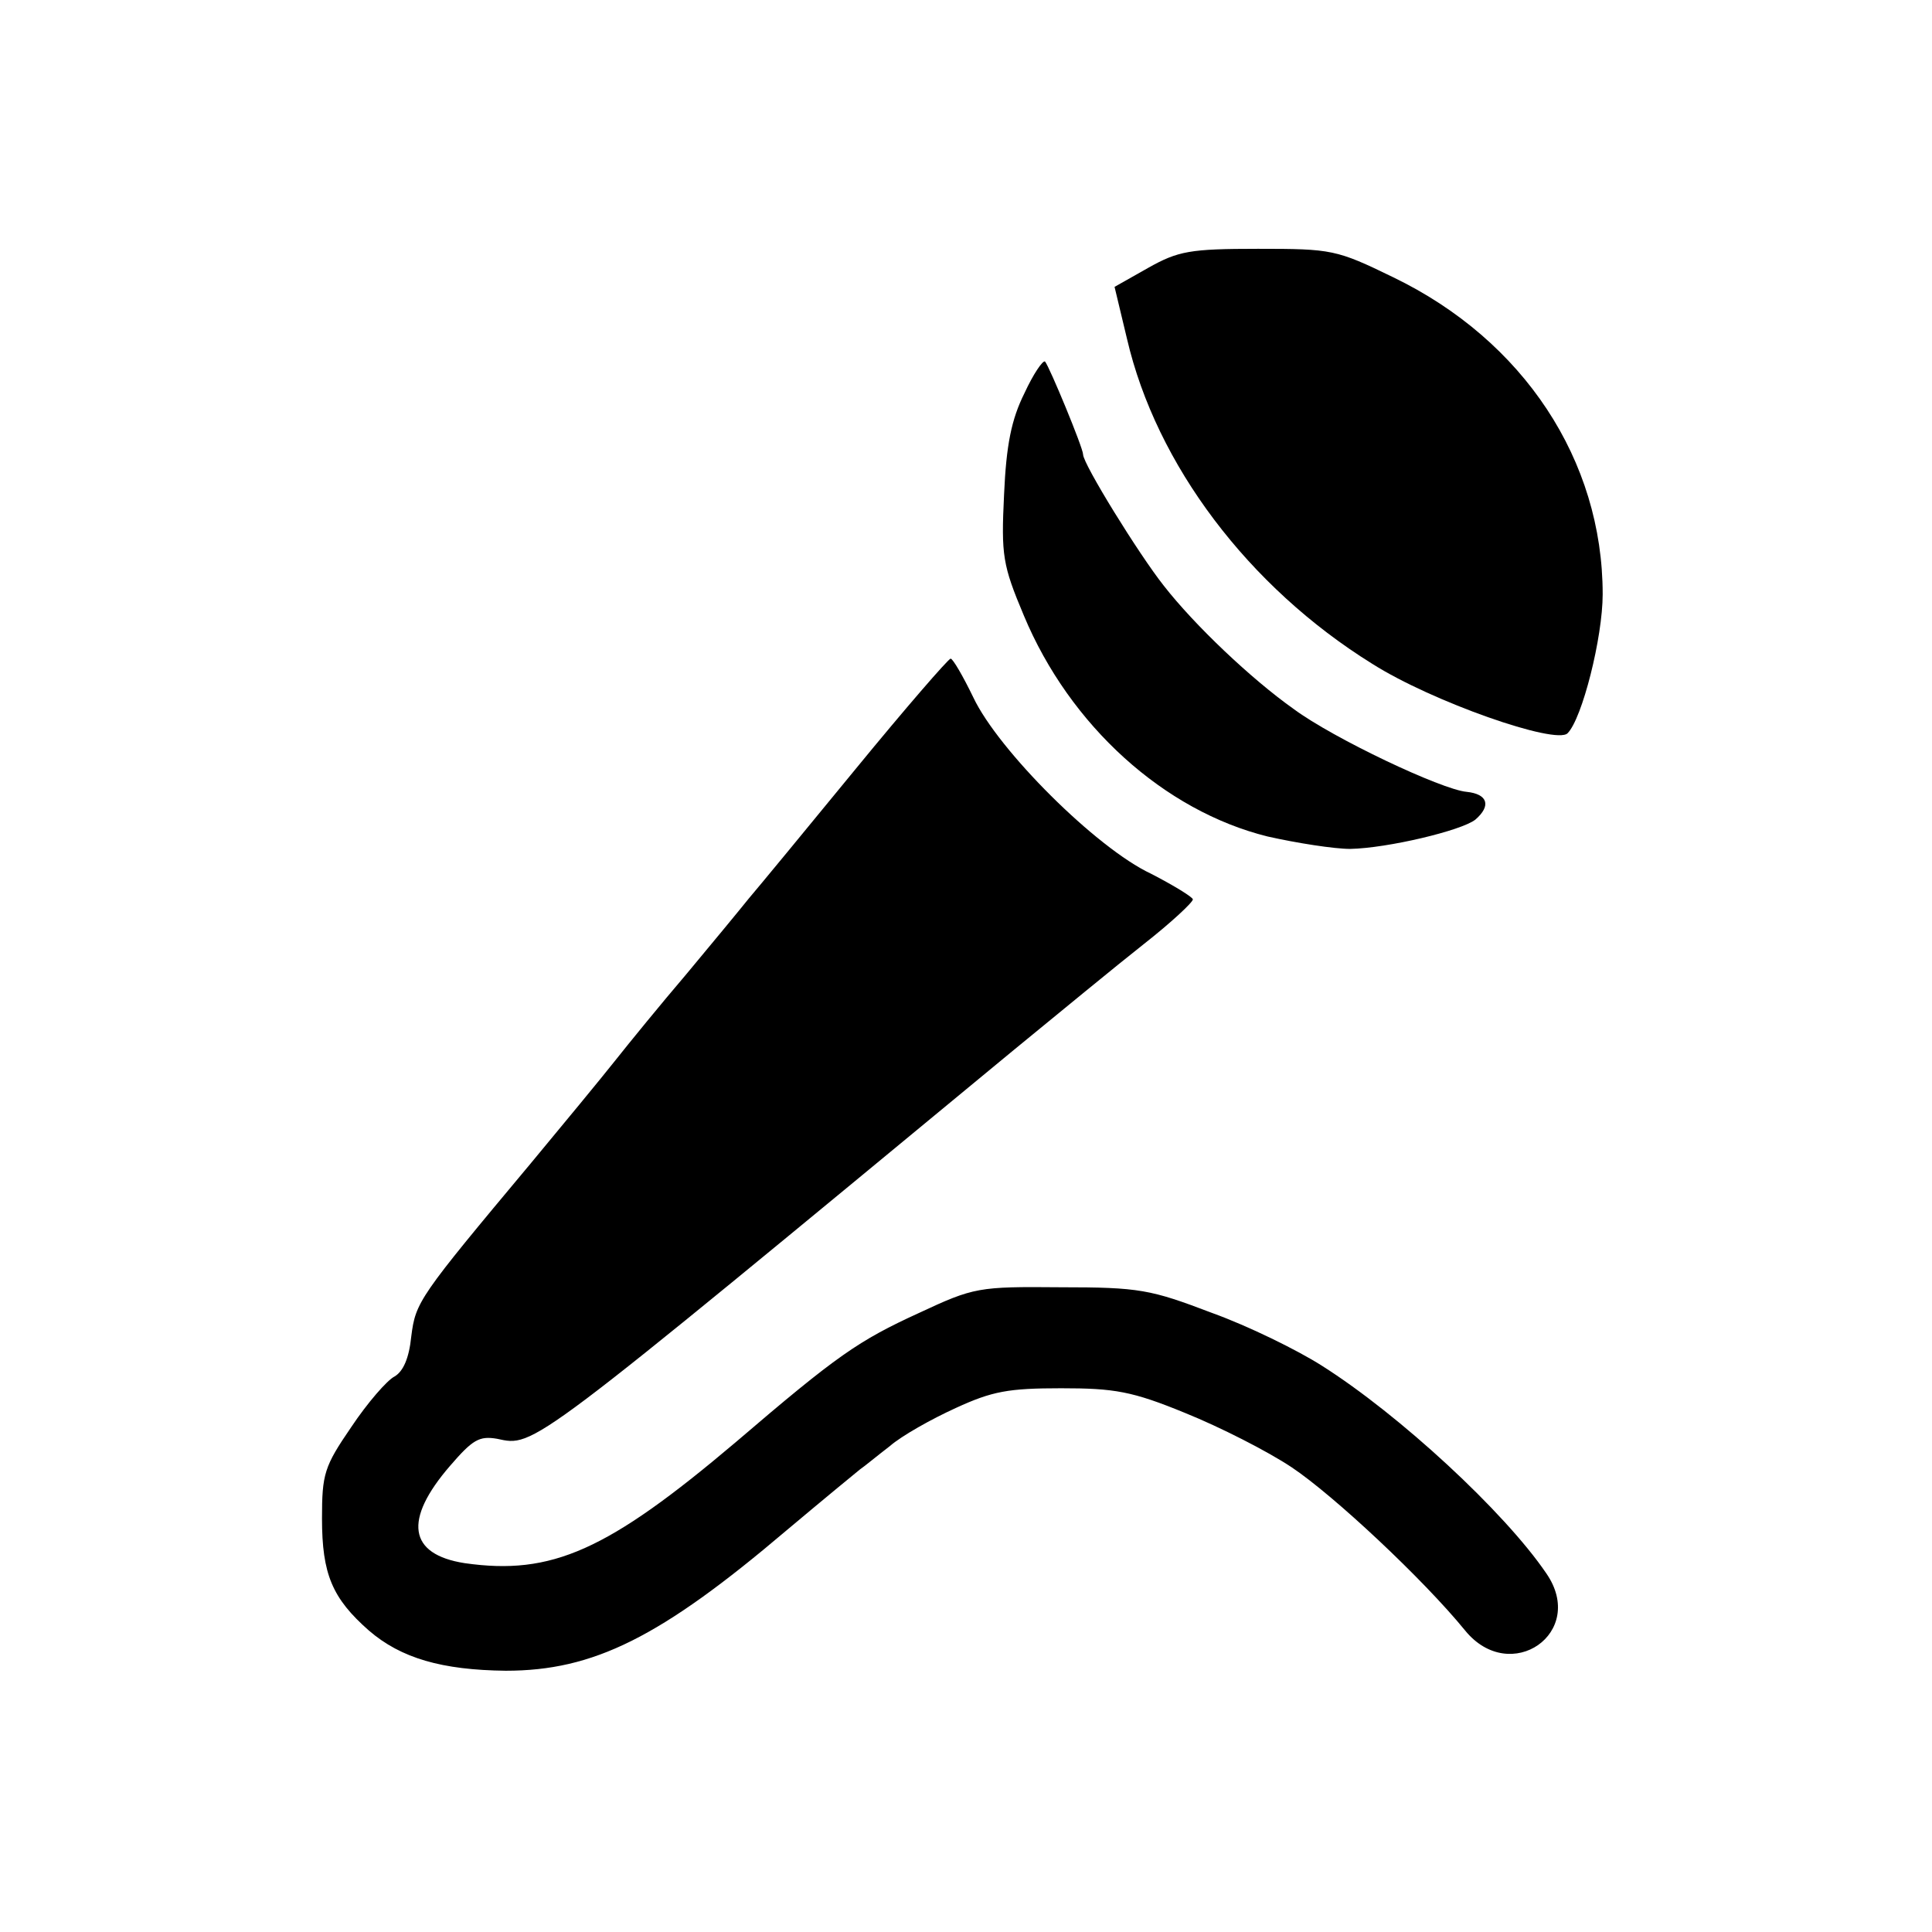 <?xml version="1.0" standalone="no"?>
<!DOCTYPE svg PUBLIC "-//W3C//DTD SVG 20010904//EN"
 "http://www.w3.org/TR/2001/REC-SVG-20010904/DTD/svg10.dtd">
<svg version="1.0" xmlns="http://www.w3.org/2000/svg"
 width="264pt" height="264pt" viewBox="0 0 264 264"
 preserveAspectRatio="xMidYMid meet">
<g transform="translate(0,264) scale(0.1,-0.1)"
fill="#000000" stroke="none">
<path d="M1569 2274 l-46 -26 17 -71 c40 -172 166 -339 335 -444 82 -52 251
-111 267 -95 20 20 48 131 48 190 0 183 -108 347 -286 433 -78 38 -84 39 -185
39 -93 0 -109 -3 -150 -26z"/>
<path d="M1400 2103 c-18 -36 -25 -71 -28 -139 -4 -83 -2 -96 27 -165 63 -151
192 -267 333 -302 40 -9 91 -17 113 -17 51 1 152 25 171 40 22 19 17 35 -12
38 -34 3 -182 73 -236 113 -58 41 -136 115 -178 169 -34 43 -110 166 -110 179
0 9 -46 120 -52 127 -3 2 -16 -17 -28 -43z"/>
<path d="M1169 1589 c-68 -83 -134 -163 -146 -177 -12 -15 -50 -61 -85 -103
-35 -41 -79 -95 -98 -119 -19 -24 -71 -87 -115 -140 -153 -183 -157 -189 -163
-236 -3 -30 -11 -48 -23 -55 -10 -5 -37 -36 -59 -69 -37 -54 -40 -64 -40 -125
0 -76 14 -109 64 -153 44 -38 100 -54 187 -55 120 0 211 45 384 192 50 42 95
79 100 83 6 4 24 19 41 32 16 14 57 37 90 52 50 23 72 27 144 27 73 0 97 -4
170 -34 47 -19 112 -52 145 -74 57 -38 180 -153 237 -223 62 -76 167 -3 111
78 -57 84 -201 217 -307 284 -33 21 -100 54 -150 72 -84 32 -99 35 -207 35
-112 1 -118 0 -193 -35 -83 -38 -112 -58 -251 -177 -175 -148 -251 -182 -370
-165 -77 12 -84 59 -20 133 31 36 40 41 64 37 52 -11 39 -20 706 531 61 50
140 115 178 145 37 29 67 57 67 61 0 3 -26 19 -57 35 -75 35 -209 169 -243
241 -14 29 -28 53 -31 53 -3 0 -62 -68 -130 -151z"/>
</g>
</svg>
